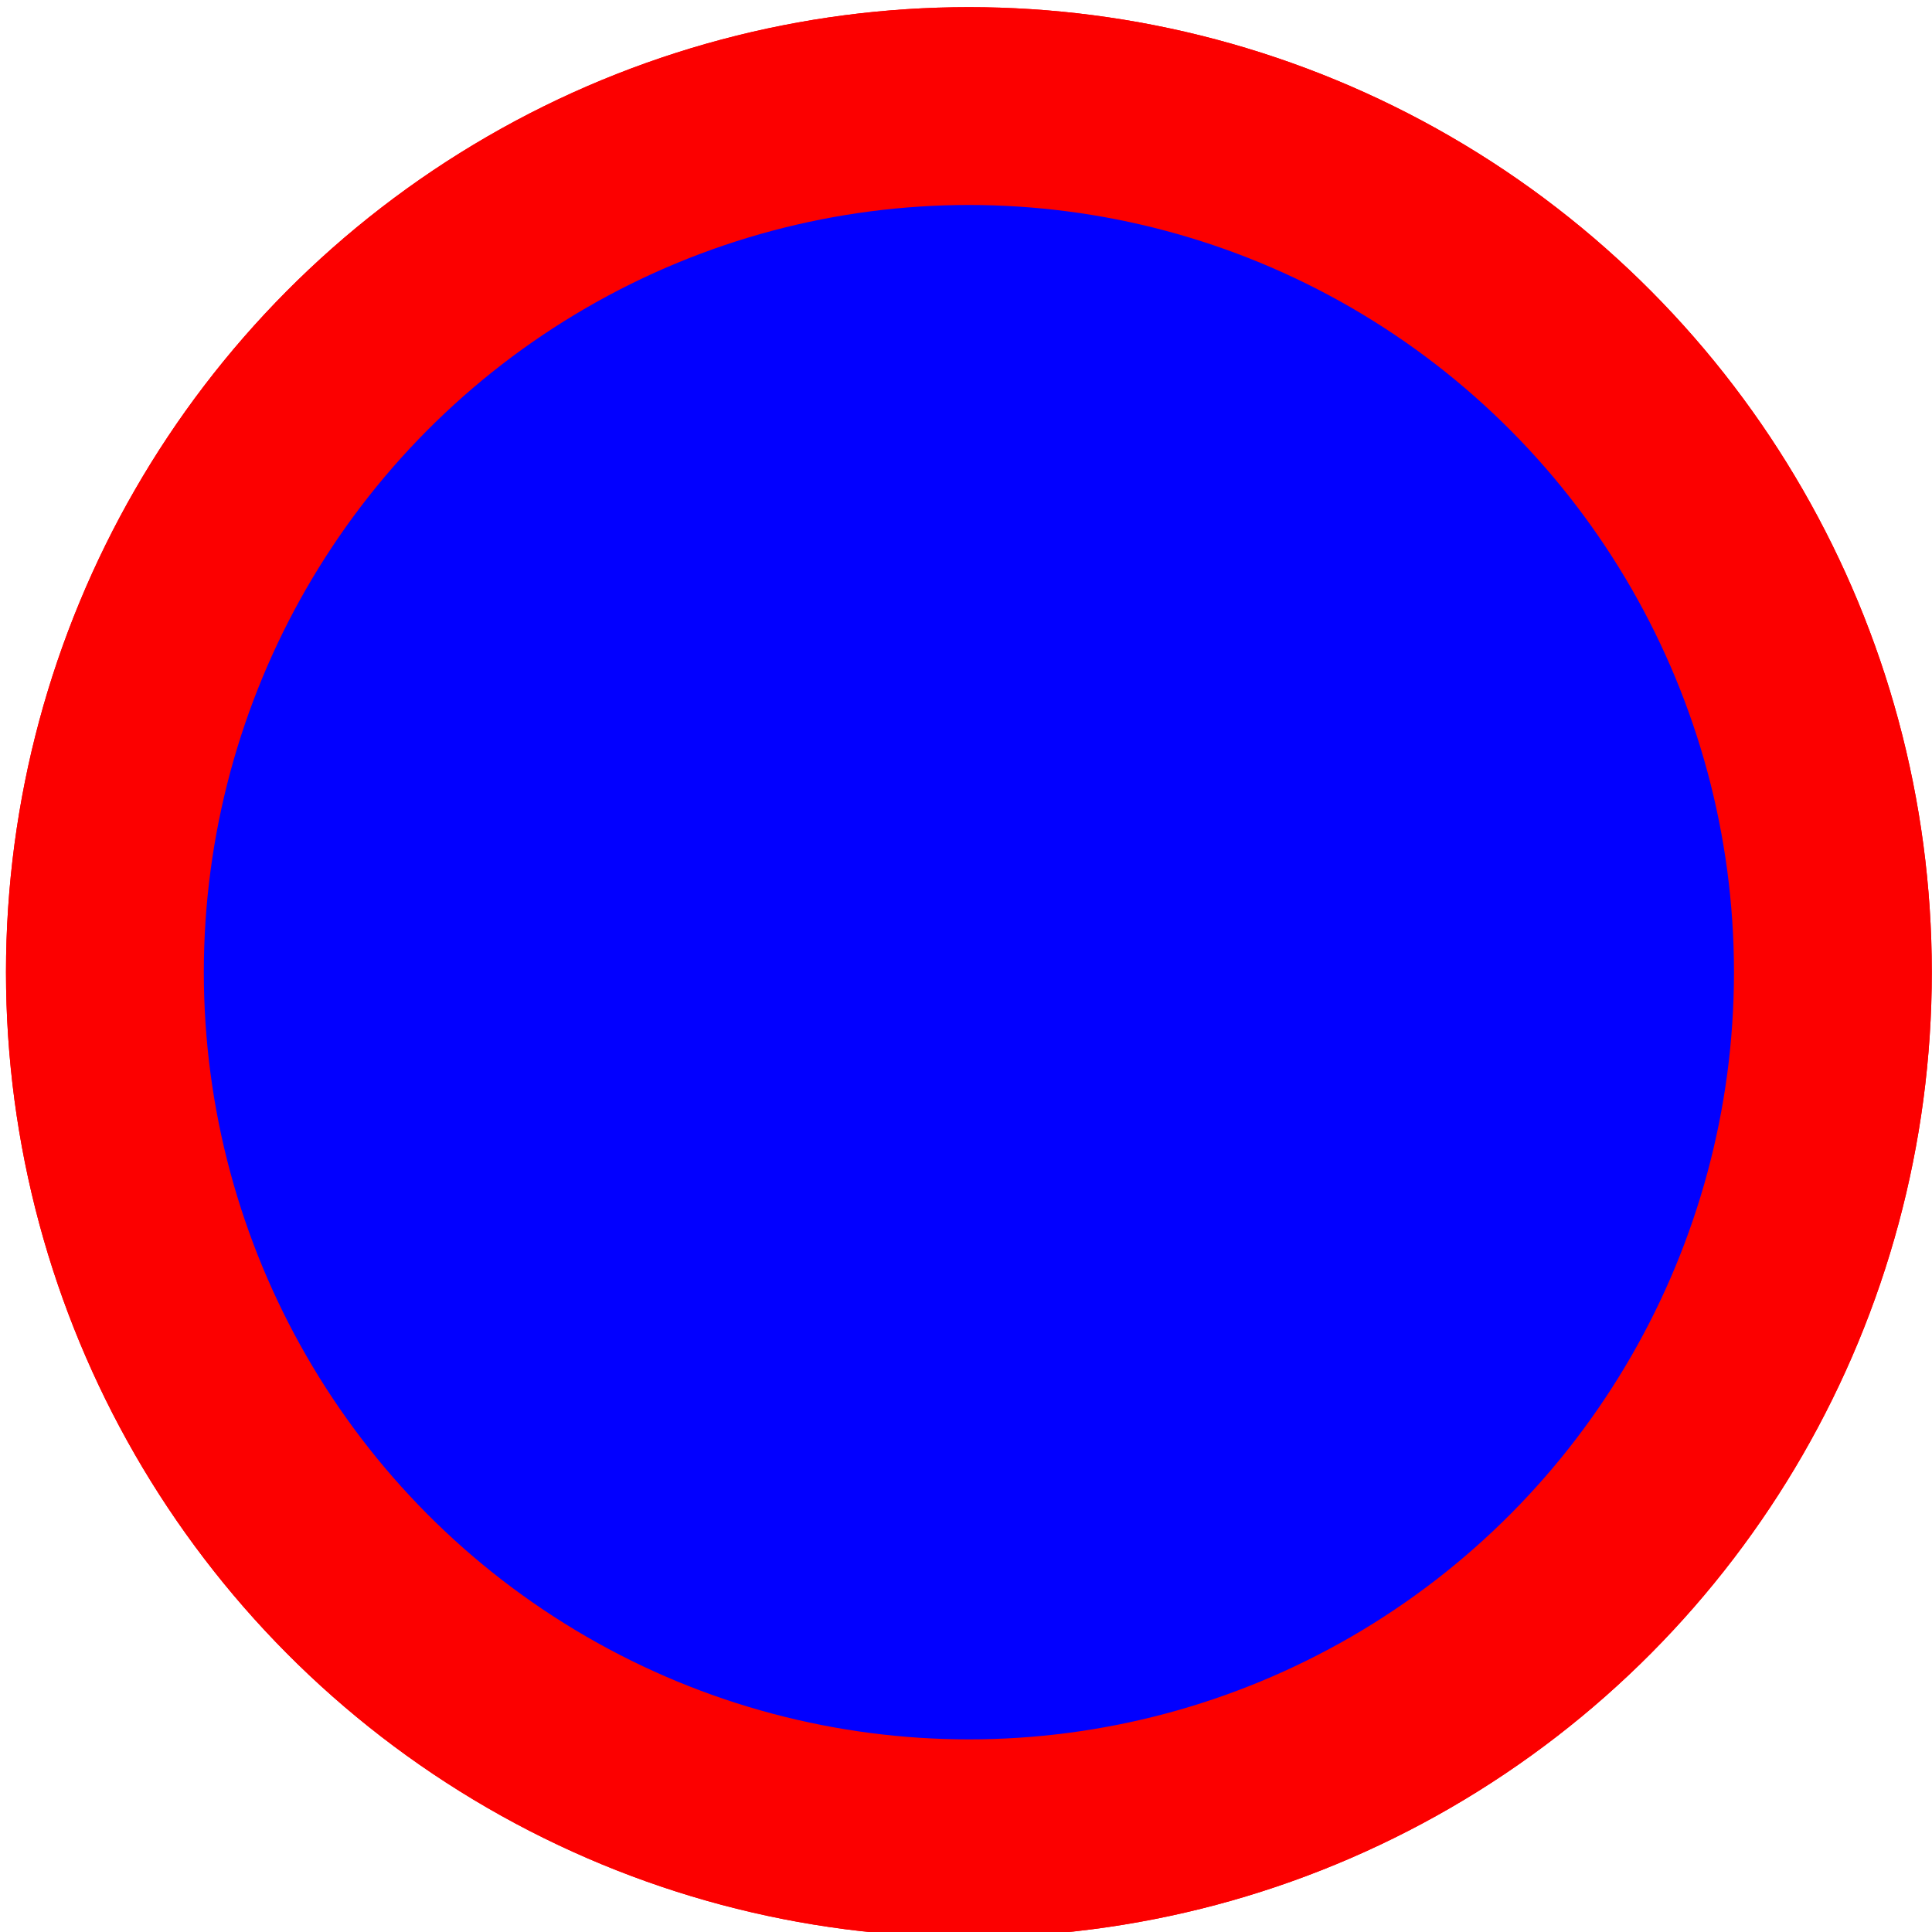 <?xml version="1.0" encoding="UTF-8" standalone="no"?>
<!-- Created with Inkscape (http://www.inkscape.org/) -->

<svg
   xmlns:dc="http://purl.org/dc/elements/1.1/"
   xmlns:cc="http://creativecommons.org/ns#"
   xmlns:rdf="http://www.w3.org/1999/02/22-rdf-syntax-ns#"
   xmlns:svg="http://www.w3.org/2000/svg"
   xmlns="http://www.w3.org/2000/svg"
   xmlns:sodipodi="http://sodipodi.sourceforge.net/DTD/sodipodi-0.dtd"
   xmlns:inkscape="http://www.inkscape.org/namespaces/inkscape"
   width="10mm"
   height="10mm"
   viewBox="0 0 10 10"
   version="1.1"
   id="svg8"
   inkscape:version="0.92.3 (2405546, 2018-03-11)"
   sodipodi:docname="rysunek.svg">
  <defs
     id="defs2" />
  <sodipodi:namedview
     id="base"
     pagecolor="#ffffff"
     bordercolor="#666666"
     borderopacity="1.0"
     inkscape:pageopacity="0.0"
     inkscape:pageshadow="2"
     inkscape:zoom="14.481547"
     inkscape:cx="11.86641"
     inkscape:cy="26.820952"
     inkscape:document-units="cm"
     inkscape:current-layer="layer1"
     showgrid="false"
     showguides="true"
     inkscape:guide-bbox="true"
     inkscape:window-width="1853"
     inkscape:window-height="1021"
     inkscape:window-x="67"
     inkscape:window-y="27"
     inkscape:window-maximized="1">
    <sodipodi:guide
       position="4.878,4.711"
       orientation="1,0"
       id="guide821"
       inkscape:locked="false" />
    <sodipodi:guide
       position="4.878,4.711"
       orientation="0,1"
       id="guide823"
       inkscape:locked="false" />
  </sodipodi:namedview>
  <g
     inkscape:label="Layer 1"
     inkscape:groupmode="layer"
     id="layer1"
     transform="translate(0,-287)">
    <ellipse
       style="fill:#0200ff;fill-opacity:1;stroke:#fc0000;stroke-width:1.024;stroke-miterlimit:4;stroke-dasharray:none;stroke-opacity:1"
       id="path825"
       cx="5.015"
       cy="292.032"
       rx="4.472"
       ry="4.483" />
    <ellipse
       ry="4.483"
       rx="4.472"
       cy="292.032"
       cx="5.015"
       id="ellipse837"
       style="fill:#0200ff;fill-opacity:1;stroke:#fc0000;stroke-width:1.024;stroke-miterlimit:4;stroke-dasharray:none;stroke-opacity:1" />
  </g>
</svg>
